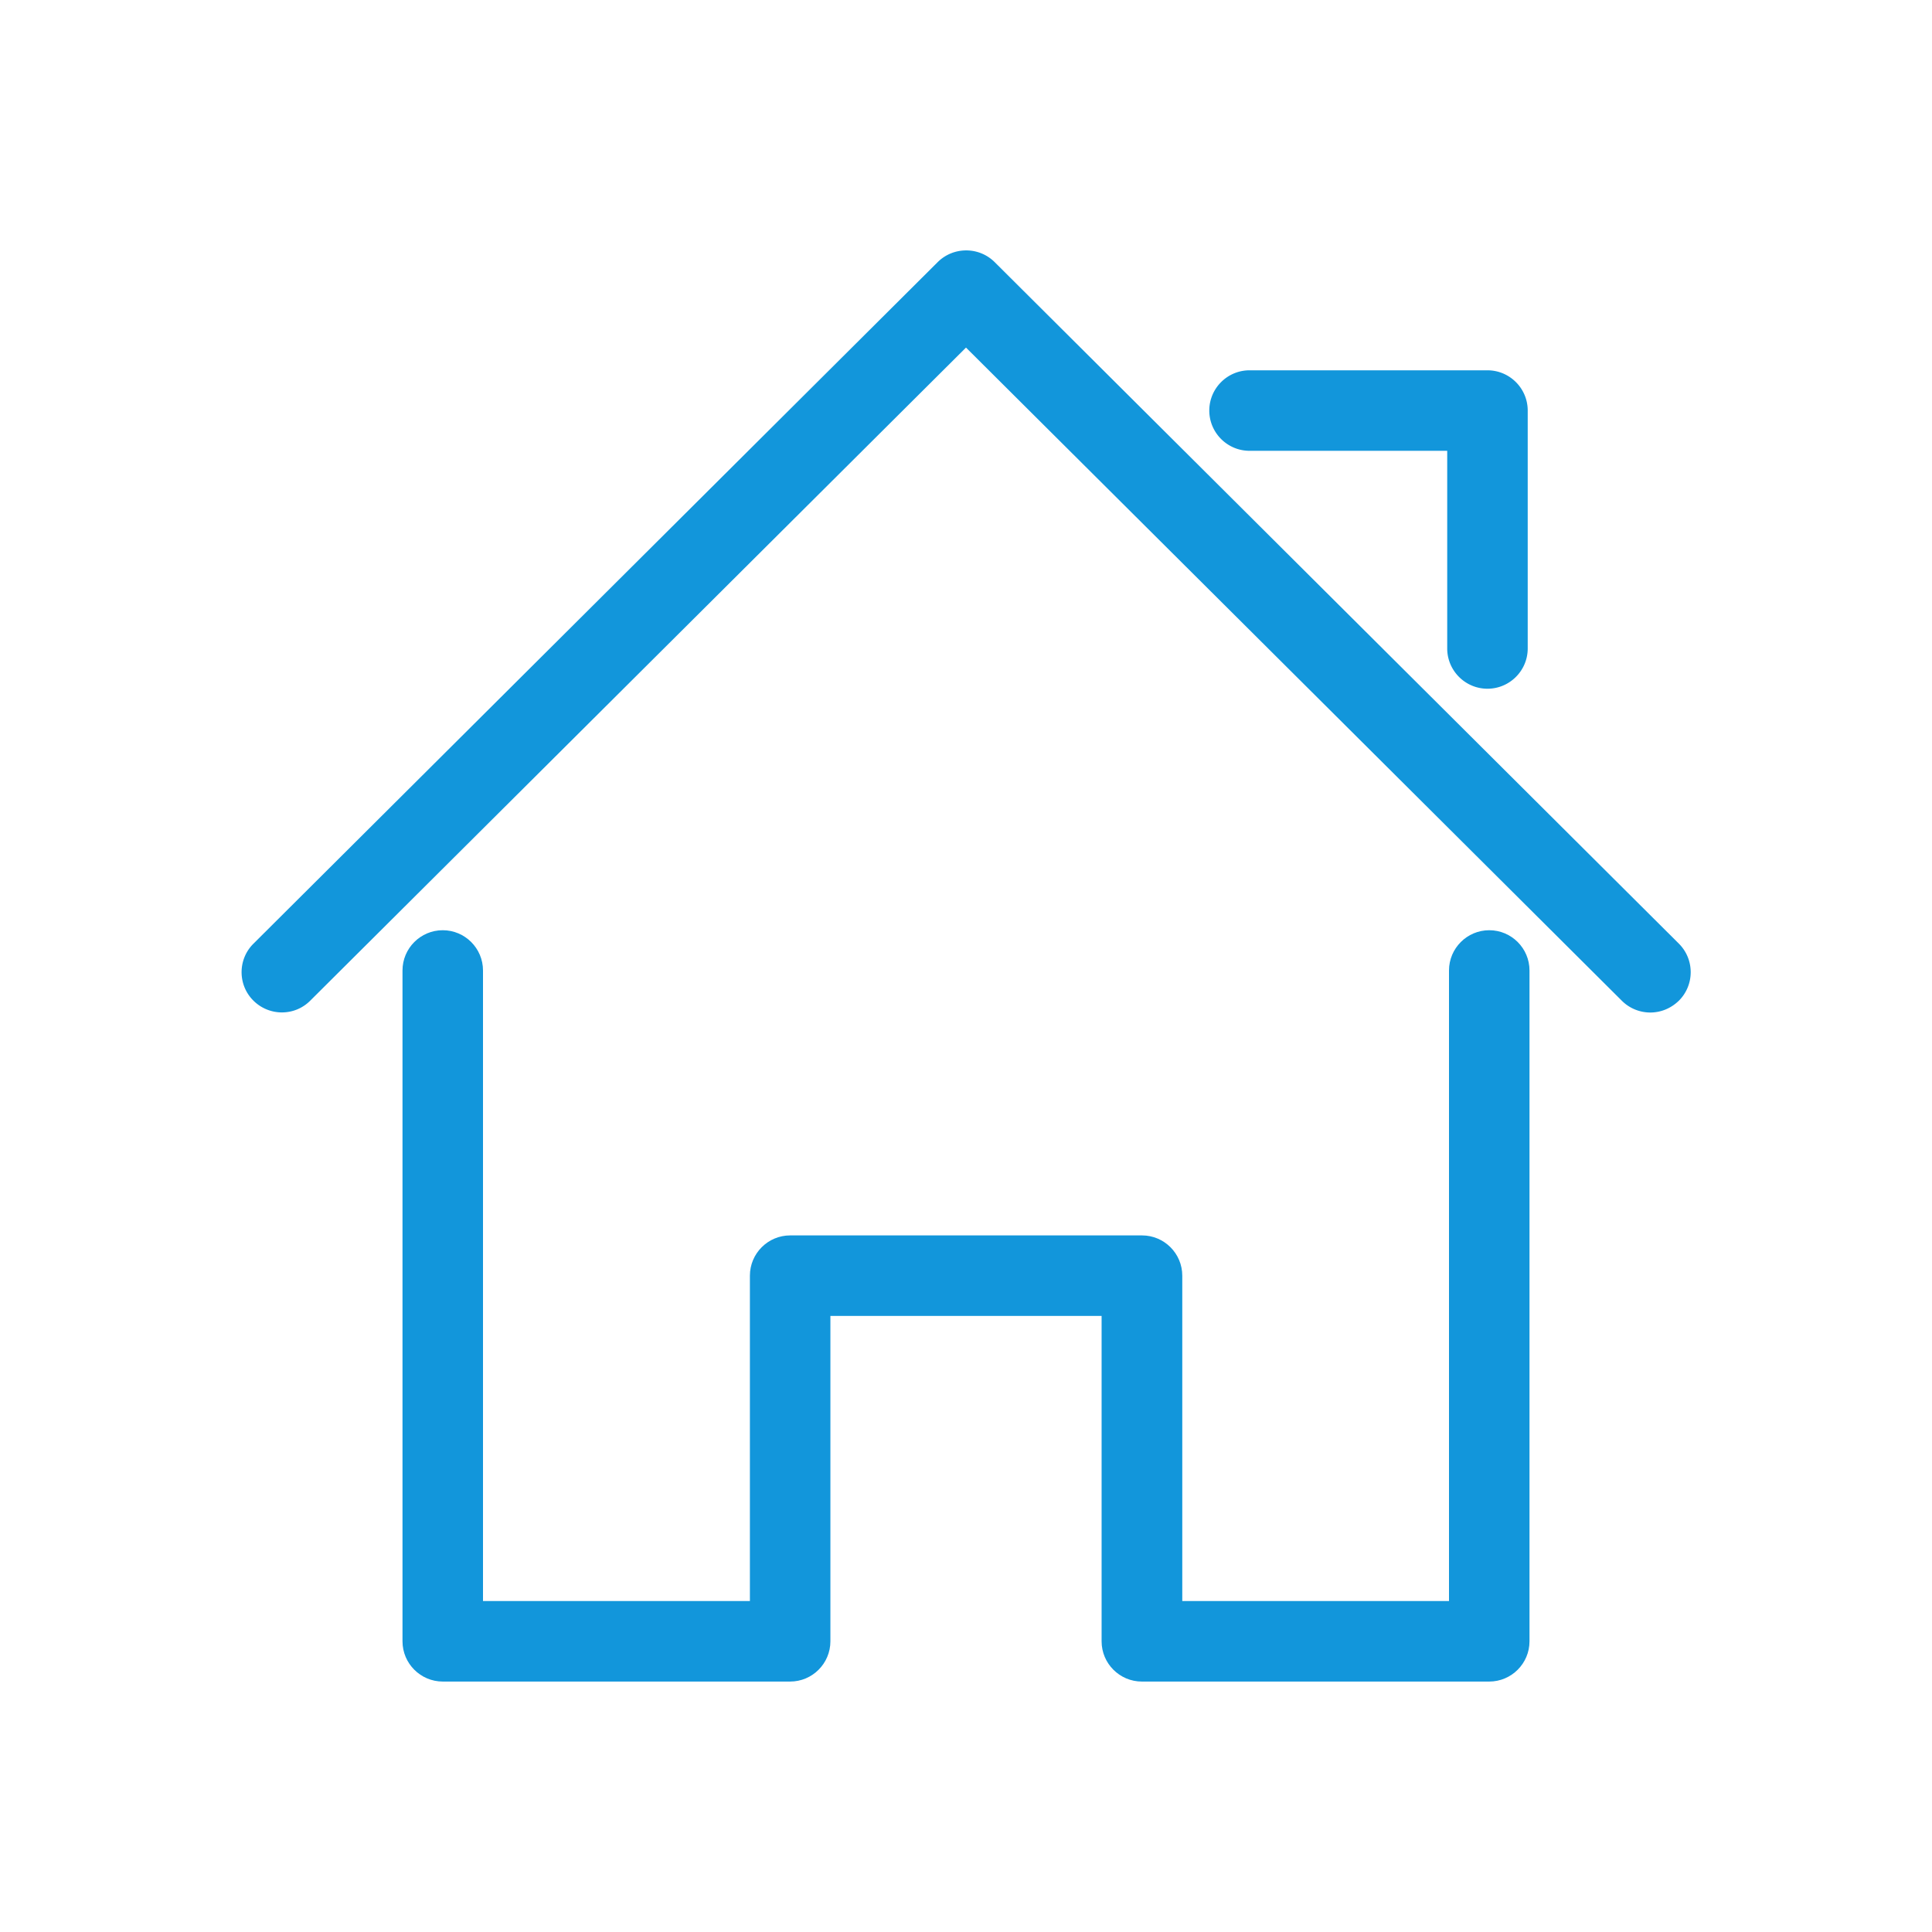 <svg class="icon" viewBox="0 0 1024 1024" xmlns="http://www.w3.org/2000/svg" width="200" height="200"><defs><style/></defs><path d="M789.333 891.26h-184.13c-11.757 0-21.333-9.577-21.333-21.334V697.458H440.13v172.468c0 11.757-9.576 21.333-21.333 21.333h-184.13c-11.757 0-21.334-9.576-21.334-21.333V514.37c0-11.757 9.577-21.333 21.334-21.333S256 502.613 256 514.37v334.223h141.464V676.124c0-11.757 9.576-21.333 21.333-21.333h186.5c11.758 0 21.334 9.576 21.334 21.333v172.469H768V514.37c0-11.757 9.576-21.333 21.333-21.333s21.334 9.576 21.334 21.333v355.556c0 11.757-9.577 21.333-21.334 21.333z" fill="#1296db"/><path d="M874.667 536.652a21.334 21.334 0 01-15.076-6.258L512 184.225l-347.591 346.17c-8.344 8.343-21.808 8.248-30.151-.096-8.344-8.343-8.25-21.902.095-30.15l362.666-361.245c8.344-8.25 21.808-8.25 30.151 0l362.667 361.244c8.344 8.344 8.344 21.808.095 30.151-4.362 4.267-9.766 6.353-15.265 6.353zm-86.282-171.615c-11.757 0-21.333-9.576-21.333-21.333v-104.77h-104.77c-11.758 0-21.334-9.577-21.334-21.334s9.576-21.333 21.333-21.333h126.104c11.757 0 21.334 9.576 21.334 21.333v126.104c0 11.757-9.577 21.333-21.334 21.333z" fill="#1296db"/></svg>